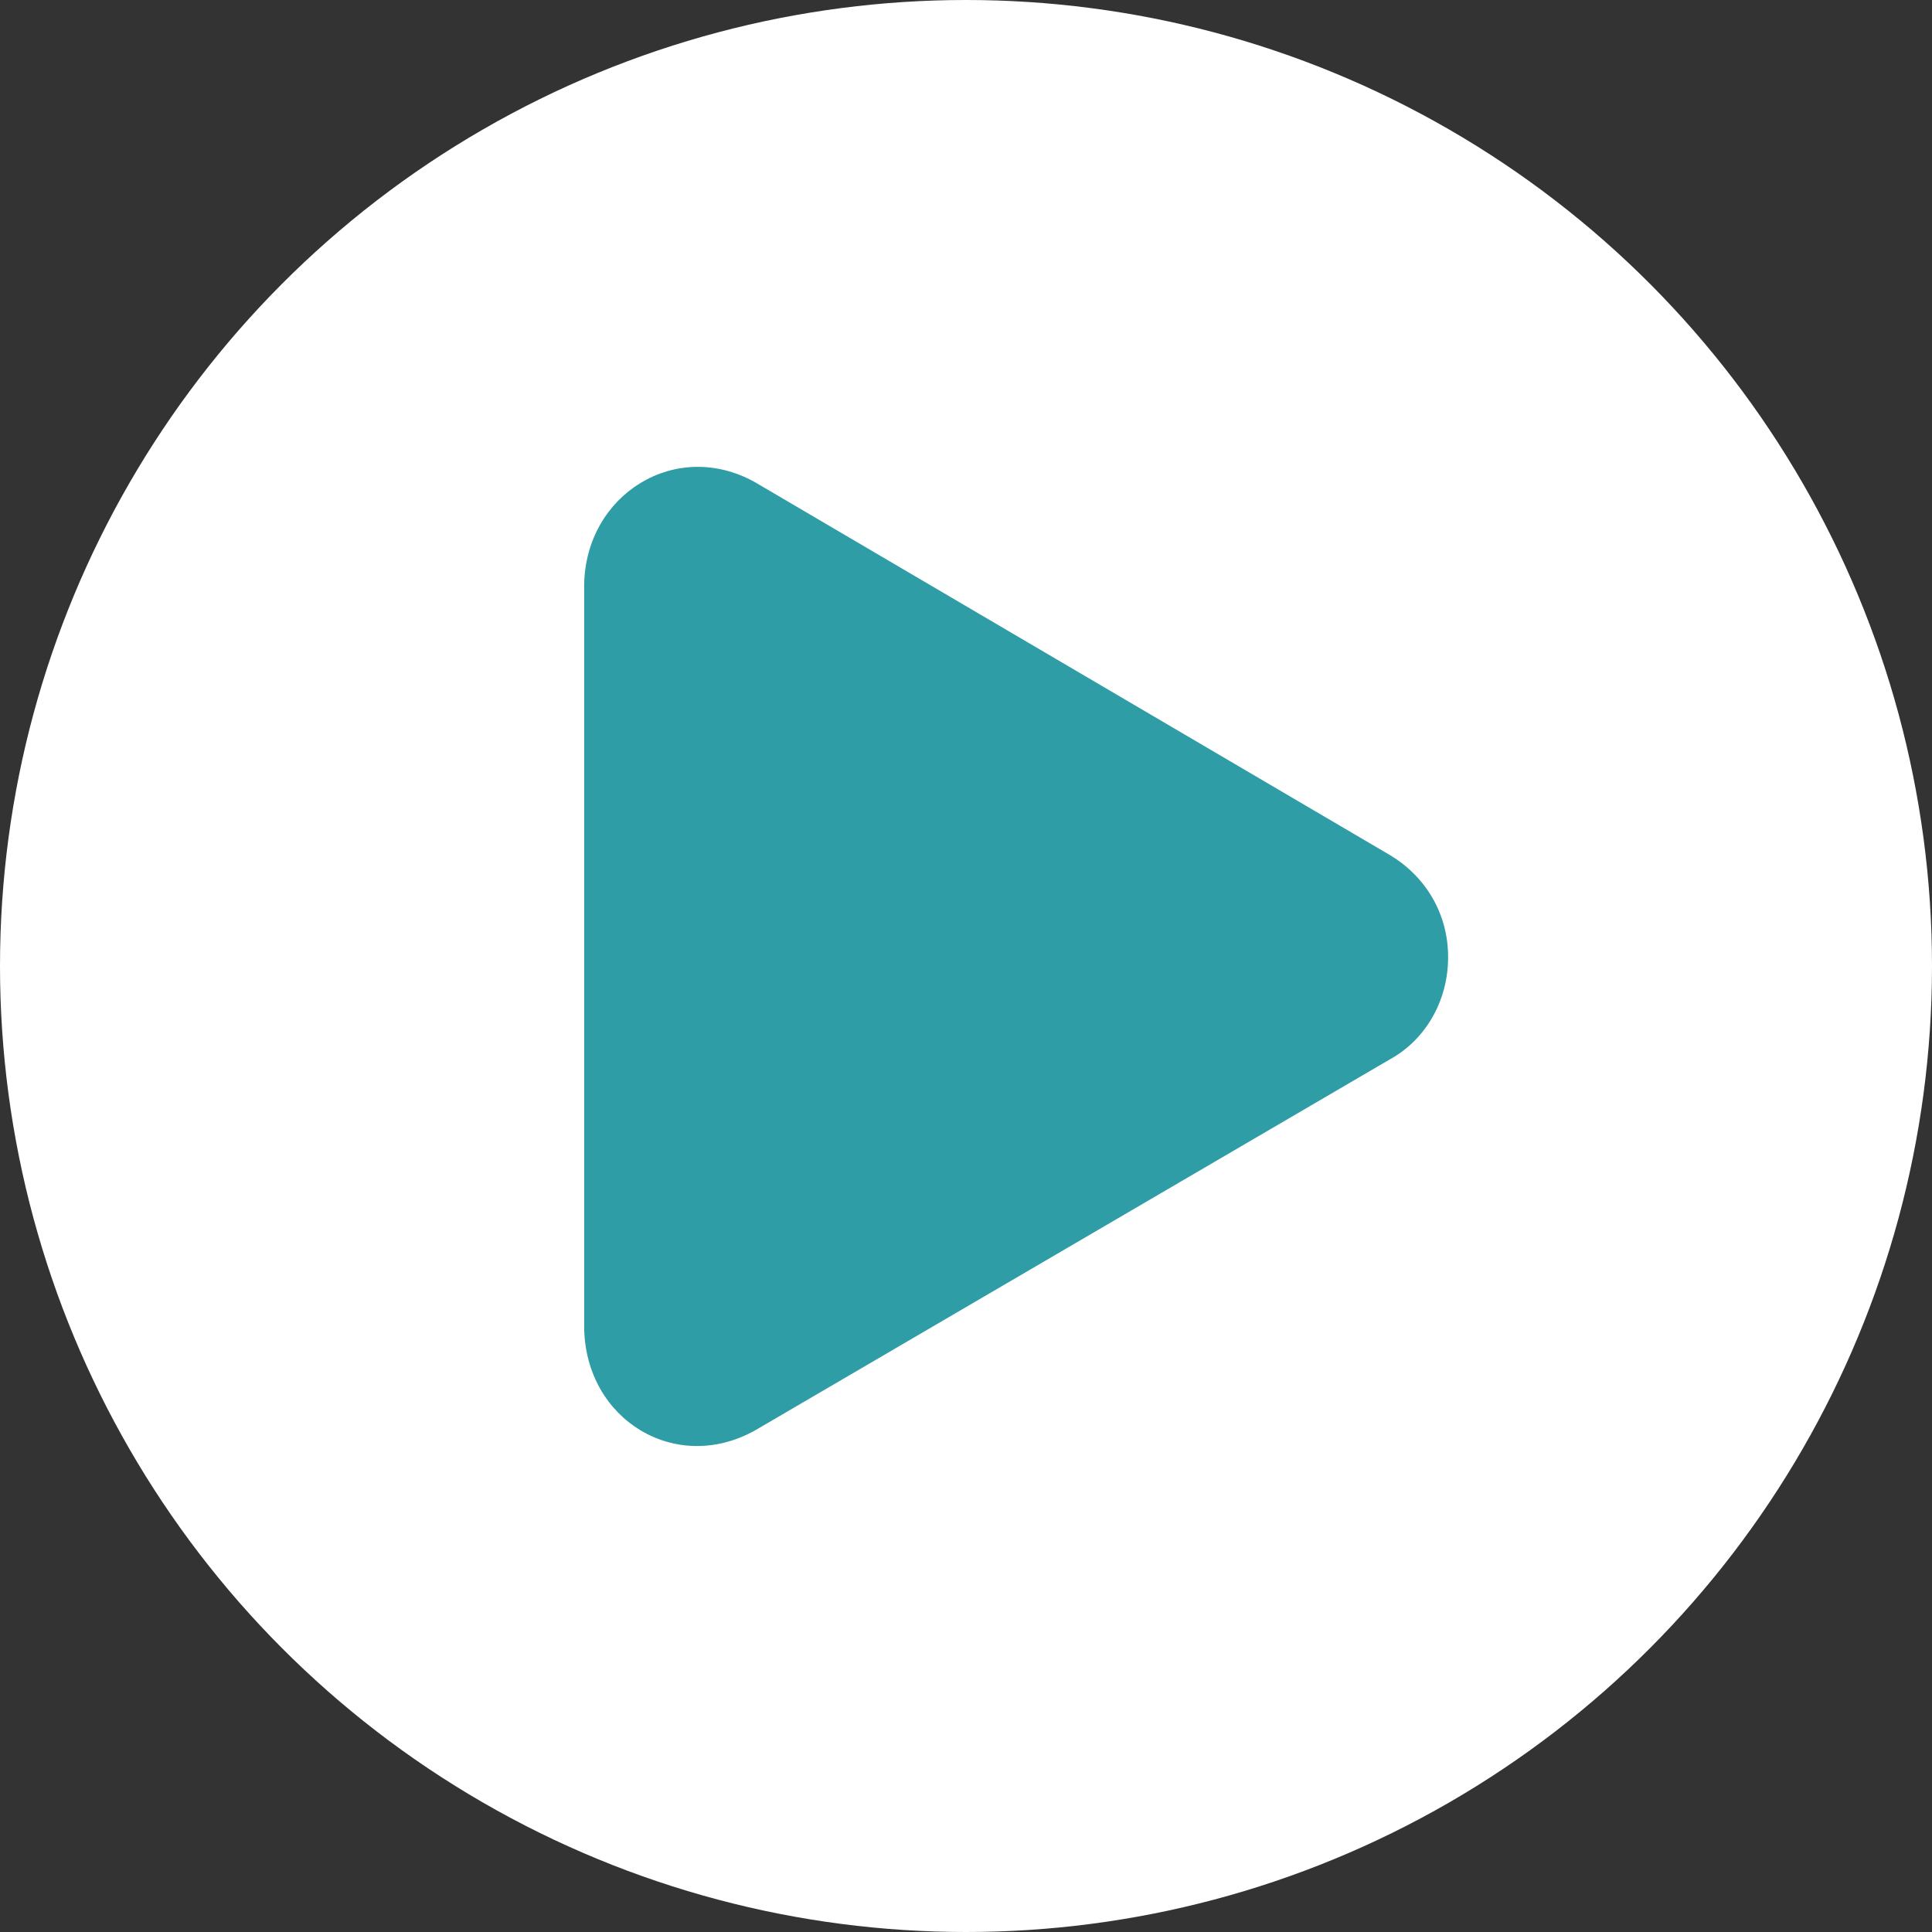 <?xml version="1.0" encoding="utf-8"?>
<!-- Generator: Adobe Illustrator 25.0.0, SVG Export Plug-In . SVG Version: 6.00 Build 0)  -->
<svg version="1.1"
	 id="Calque_1" xmlns:cc="http://creativecommons.org/ns#" xmlns:dc="http://purl.org/dc/elements/1.1/" xmlns:inkscape="http://www.inkscape.org/namespaces/inkscape" xmlns:rdf="http://www.w3.org/1999/02/22-rdf-syntax-ns#" xmlns:sodipodi="http://sodipodi.sourceforge.net/DTD/sodipodi-0.dtd" xmlns:svg="http://www.w3.org/2000/svg"
	 xmlns="http://www.w3.org/2000/svg" xmlns:xlink="http://www.w3.org/1999/xlink" x="0px" y="0px" viewBox="0 0 109.8 109.8"
	 style="enable-background:new 0 0 109.8 109.8;" xml:space="preserve">
<rect x="0" y="0" width="109.8" height="109.8" fill="#333333" stroke="none"/>
<style type="text/css">
	.st0{fill:#FFFFFF;}
	.st1{fill:#2F9DA6;}
</style>
<circle class="st0" cx="54.9" cy="54.9" r="54.9"/>
<path class="st1" d="M33.2,75.5c0.1,5.2,5.2,8.3,9.7,5.8L79,60.2c2-1.1,3.3-3.3,3.3-5.8c0-2.5-1.3-4.6-3.3-5.8L42.9,27.4
	c-4.5-2.5-9.6,0.7-9.7,5.8C33.2,33.3,33.2,75.5,33.2,75.5z"/>
</svg>
